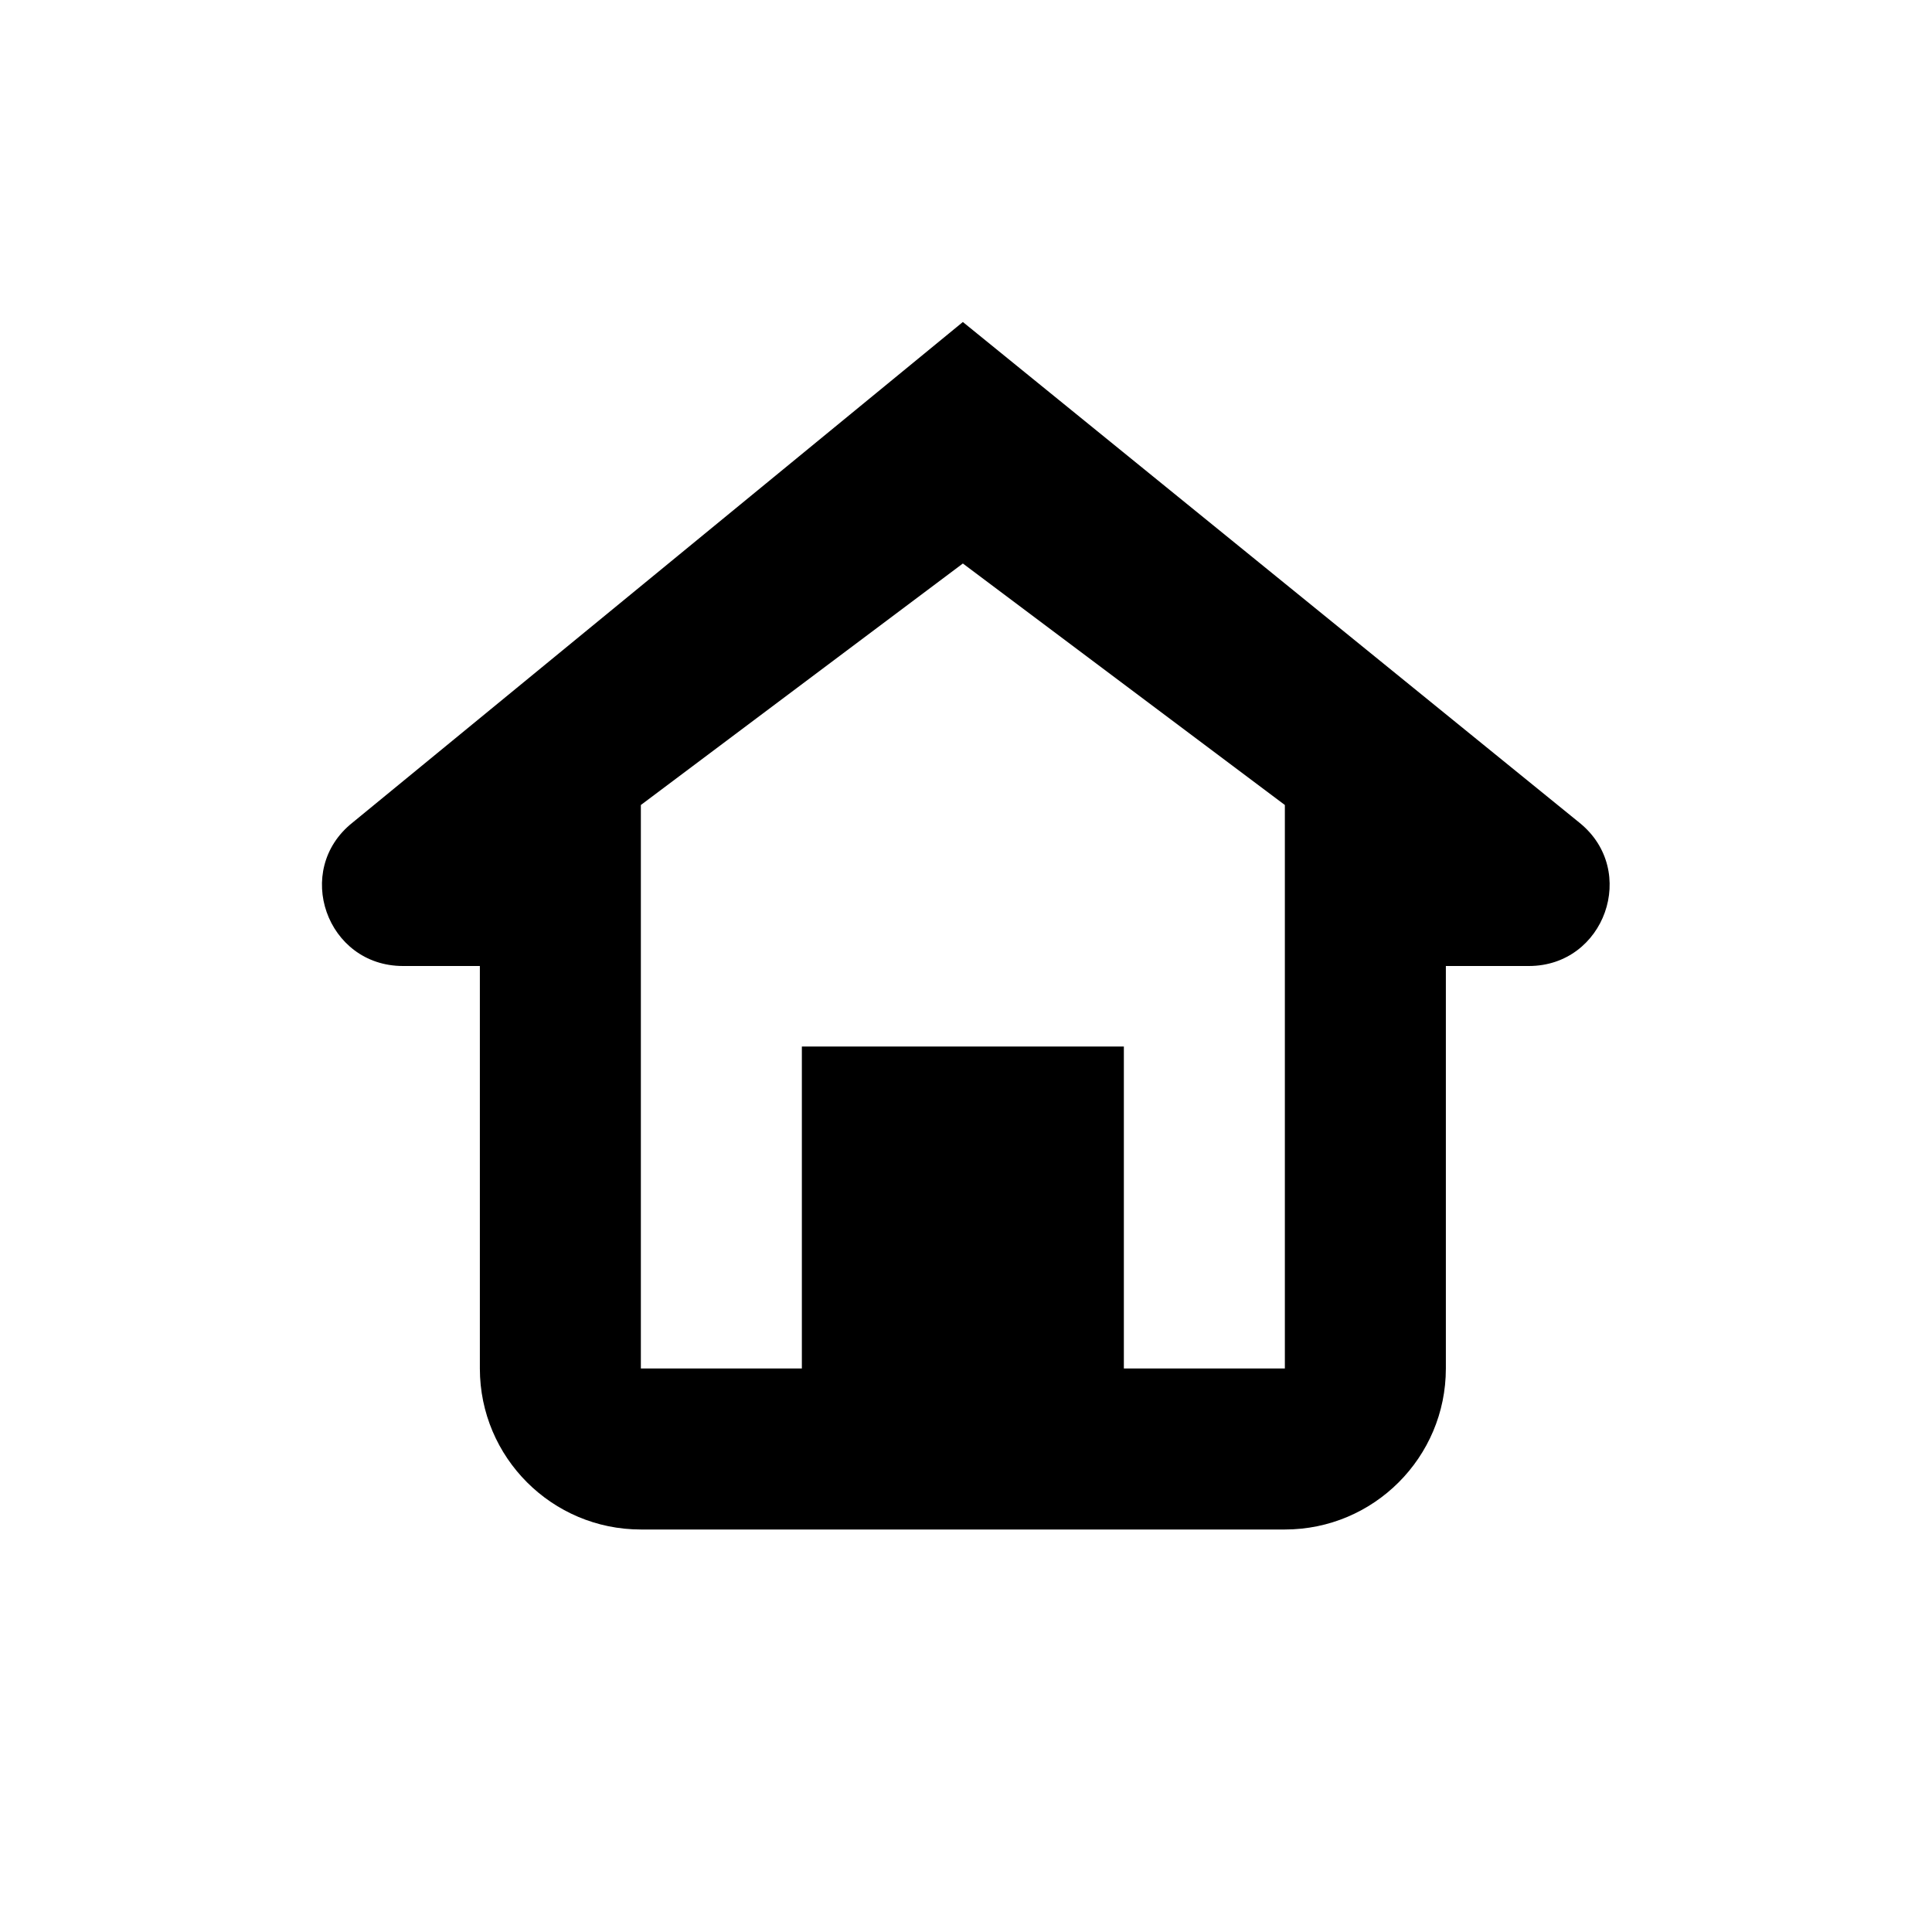 <svg xmlns="http://www.w3.org/2000/svg" width="24" height="24" viewBox="0 0 24 24">
  <path fill-rule="evenodd" d="M15.961,17 L13.961,17 L13.961,13 L9.961,13 L9.961,17 L7.961,17 L7.961,10 L11.961,7 L15.961,10 L15.961,17 Z M19.623,10.222 L11.961,4 L4.379,10.219 C3.637,10.809 4.056,12 5.006,12 L5.961,12 L5.961,17 C5.961,18.104 6.857,19 7.961,19 L15.961,19 C17.065,19 17.961,18.104 17.961,17 L17.961,12 L18.992,12 C19.935,12 20.356,10.816 19.623,10.222 L19.623,10.222 Z"/>
</svg>
